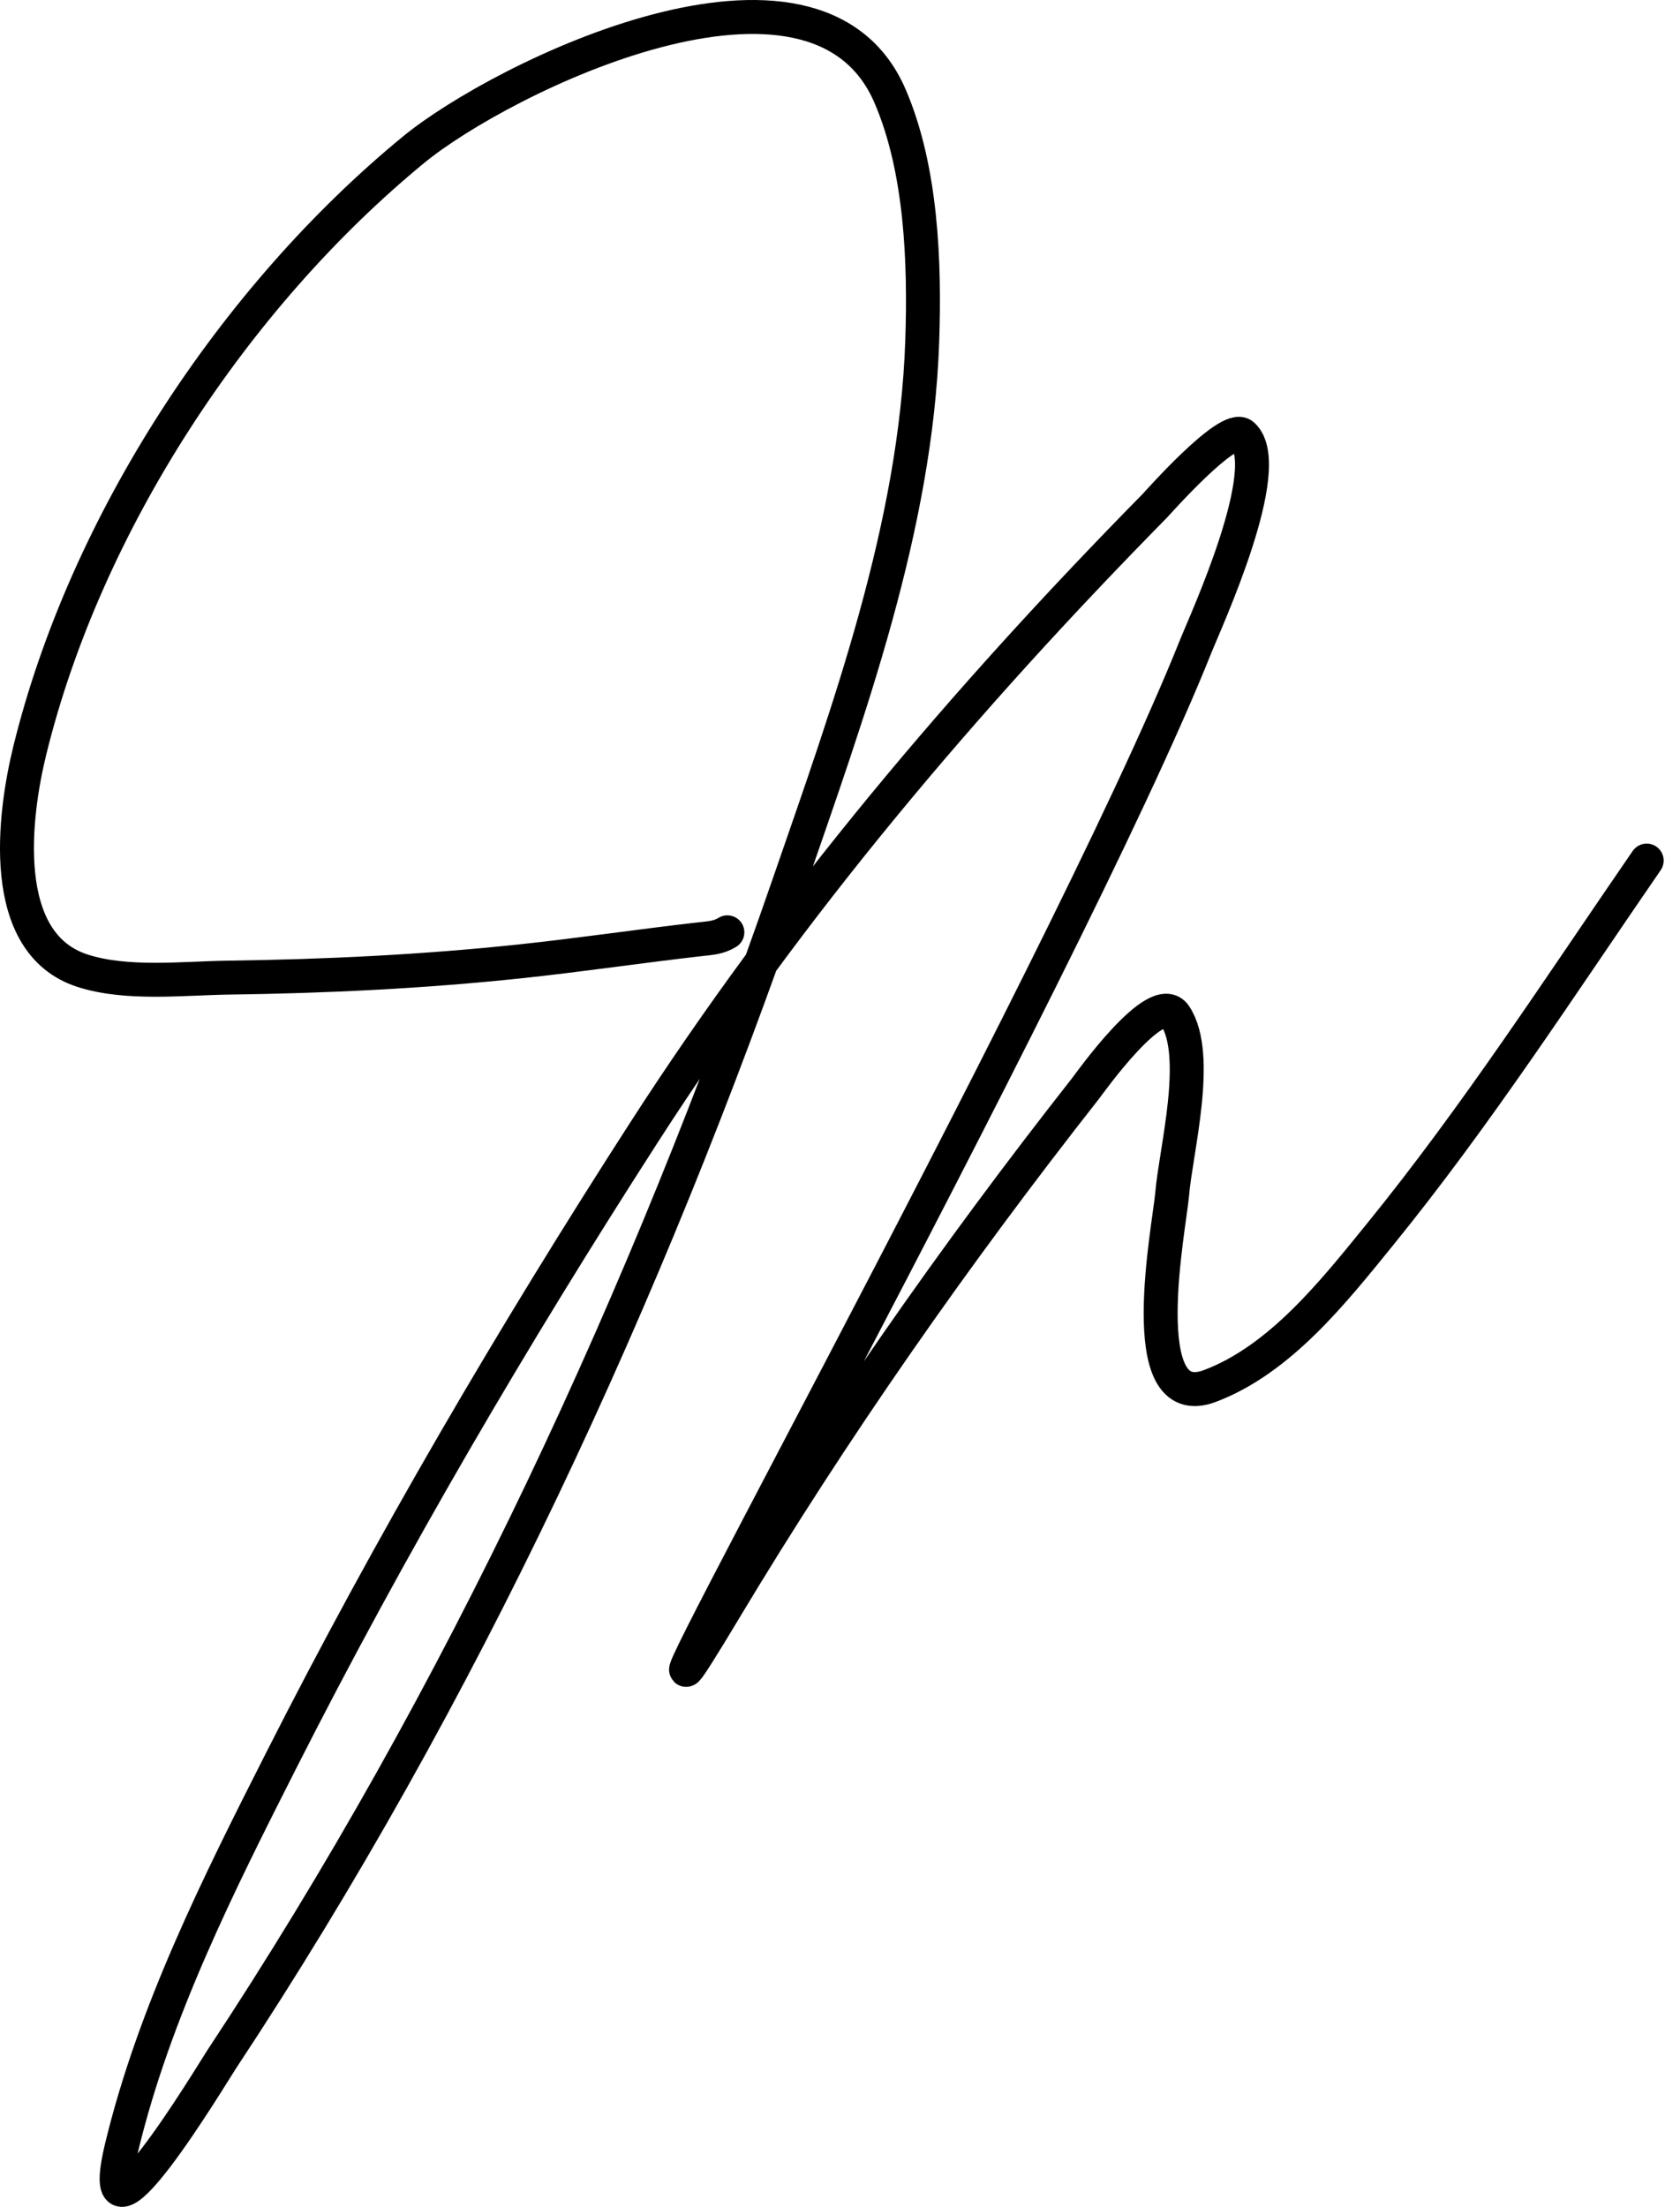 <svg width="99" height="130" viewBox="0 0 99 130" fill="none" xmlns="http://www.w3.org/2000/svg">
<path d="M42.863 54.92C42.344 55.24 41.879 55.256 41.262 55.326C37.728 55.726 34.211 56.253 30.674 56.628C24.96 57.234 19.235 57.512 13.491 57.588C10.801 57.624 7.487 58.025 4.868 57.183C-0.17 55.564 0.831 47.981 1.751 44.226C5.028 30.86 13.765 17.527 24.378 8.814C29.543 4.573 48.047 -4.541 52.447 5.655C54.31 9.973 54.502 15.474 54.346 20.085C53.978 31.012 50.02 41.855 46.491 52.06C38.102 76.325 27.247 99.859 13.065 121.304C12.552 122.079 5.326 134.112 7.173 126.47C9.095 118.517 12.89 110.965 16.565 103.716C23.008 91.007 30.238 78.678 37.953 66.703C46.62 53.252 56.837 41.188 68.05 29.797C68.161 29.685 72.406 24.876 73.237 25.634C75.258 27.479 71.016 36.68 70.484 38.015C62.684 57.587 31.873 112.86 42.713 94.793C49.094 84.159 56.286 73.891 63.952 64.141C64.18 63.851 68.177 58.207 69.246 59.83C70.787 62.169 69.282 67.807 69.075 70.332C68.922 72.198 66.677 83.383 71.295 81.645C75.444 80.082 78.608 76.056 81.284 72.765C87.018 65.713 91.894 58.16 97.037 50.694" stroke="currentColor" stroke-width="2" stroke-linecap="round"/>
</svg>

